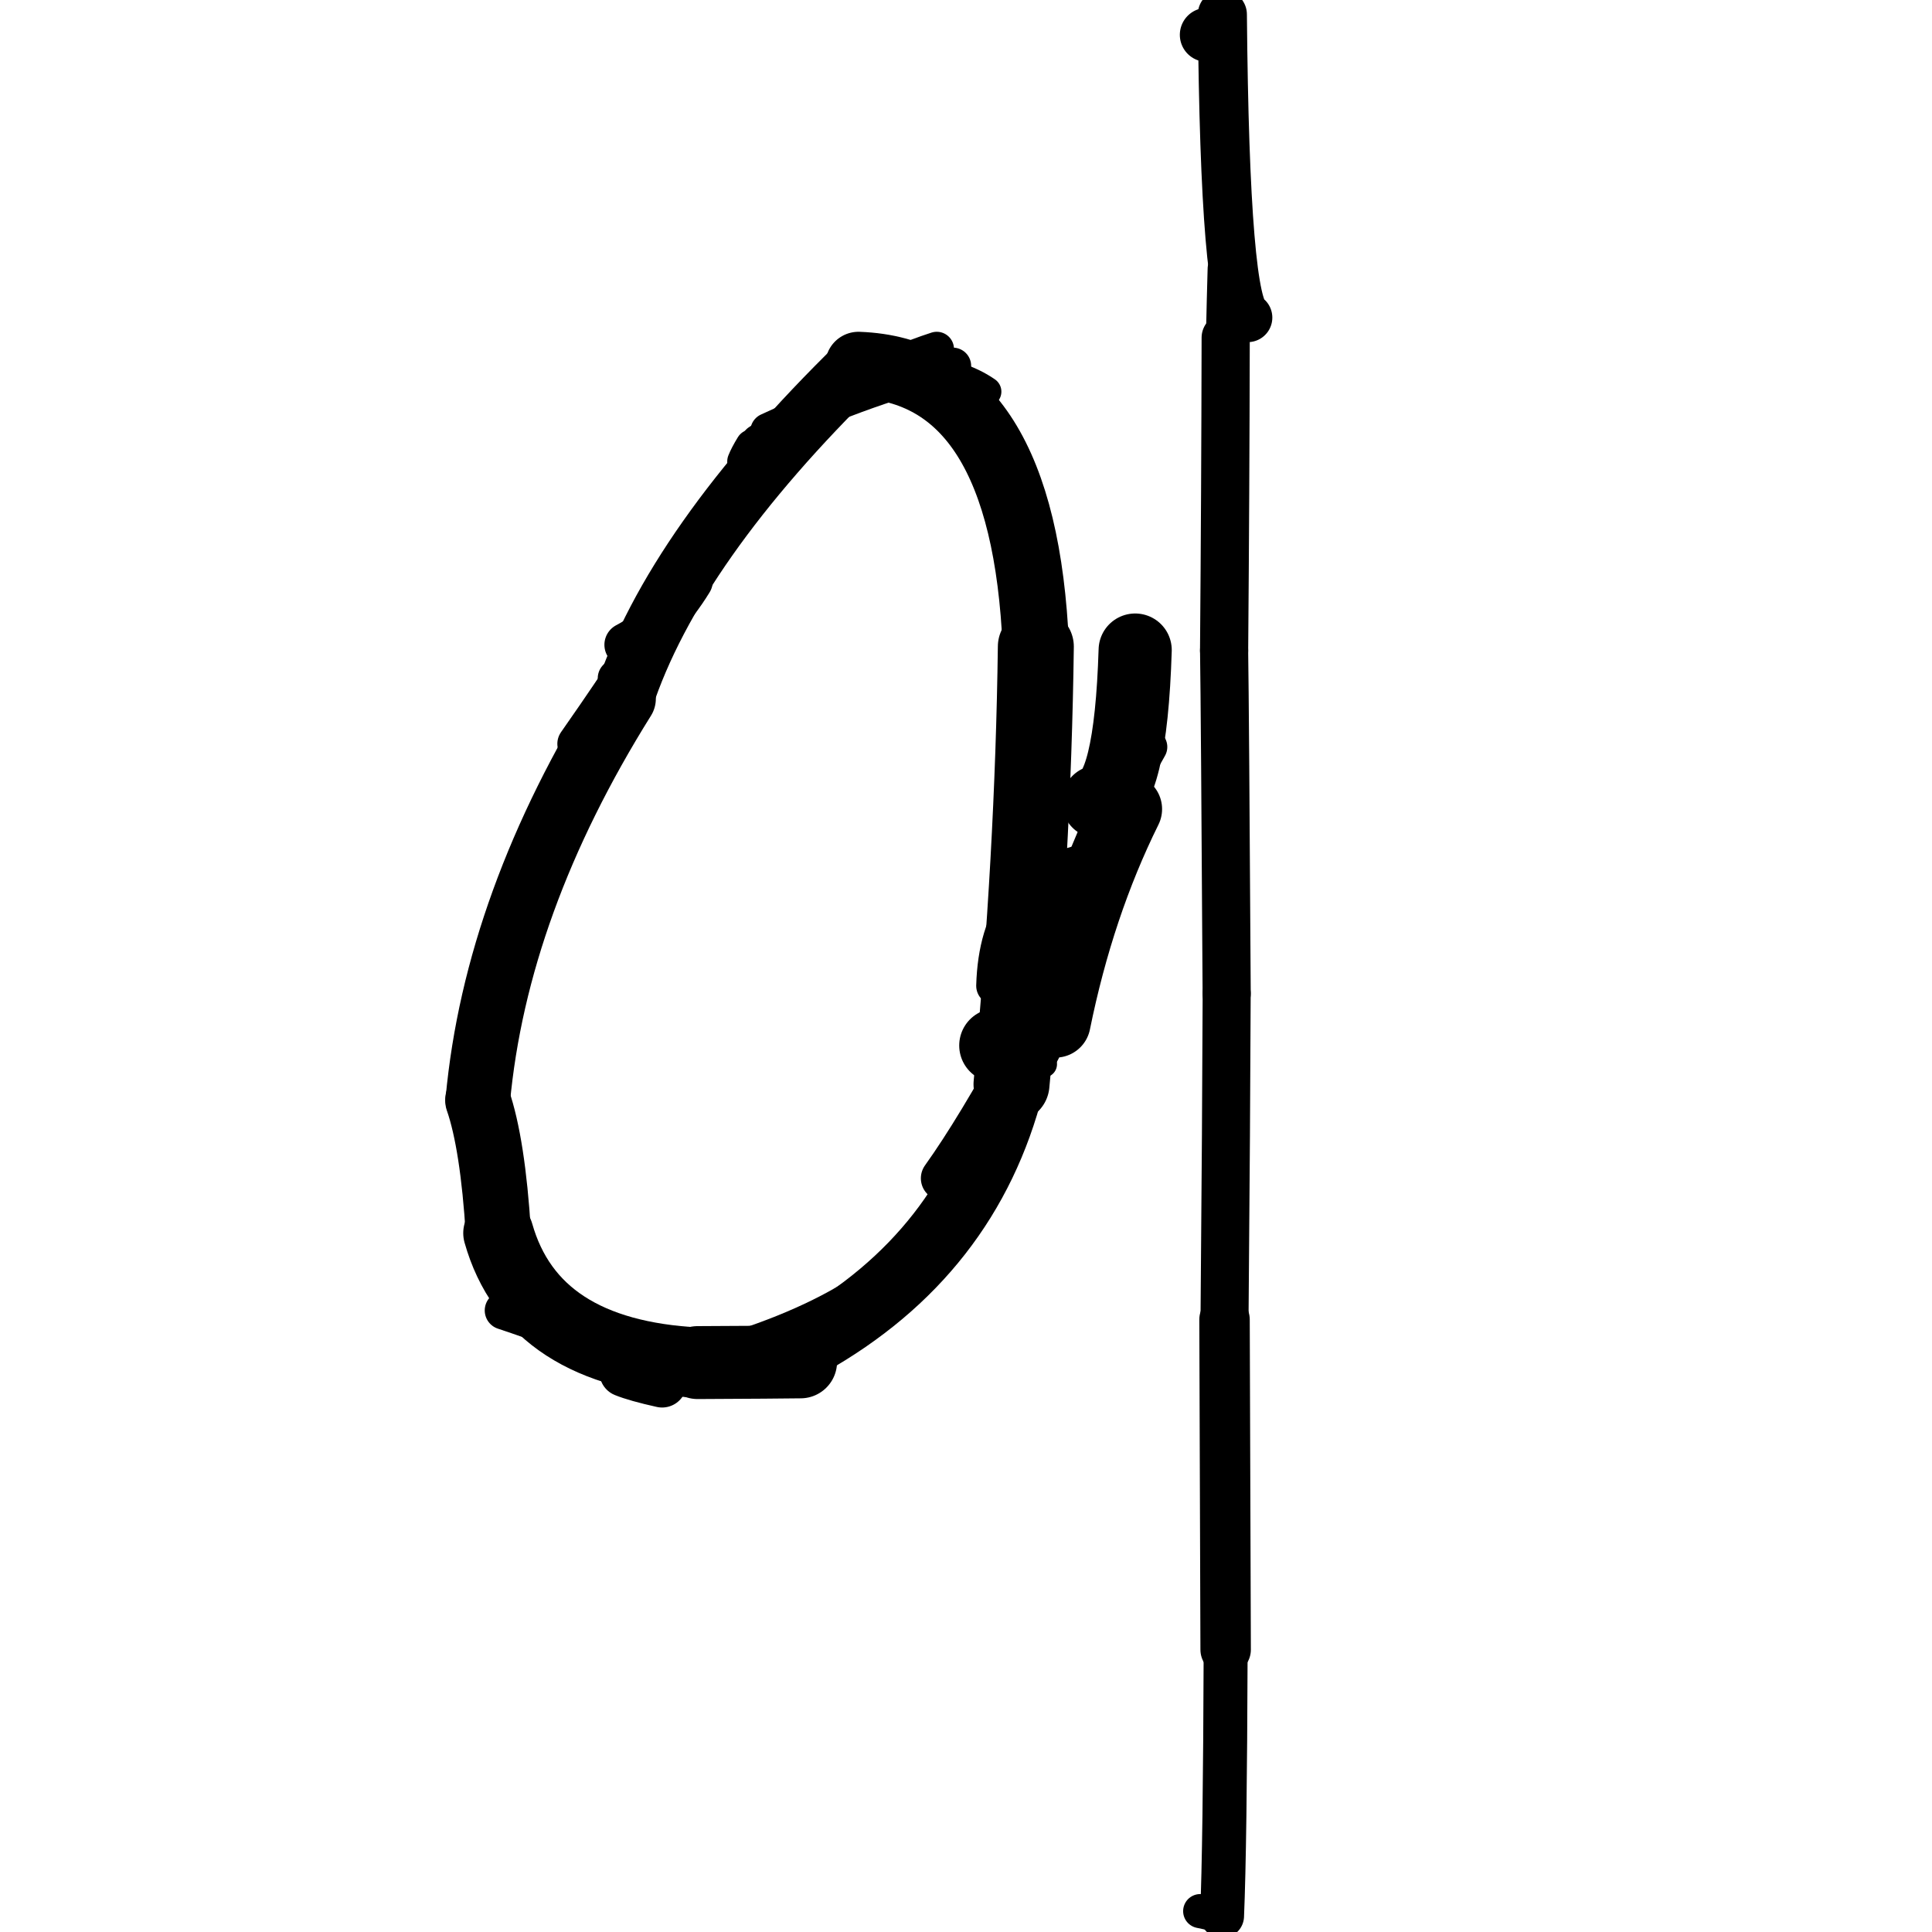 <?xml version="1.0" ?>
<svg height="140" width="140" xmlns="http://www.w3.org/2000/svg">
  <path d="M 79.585, 58.097 Q 81.934, 57.579, 82.259, 47.106 " fill="none" id="curve_1" stroke="#000000" stroke-linecap="round" stroke-linejoin="round" stroke-width="5.301"/>
  <path d="M 88.818, 24.468 Q 88.798, 35.567, 88.703, 47.135 " fill="none" id="curve_3" stroke="#000000" stroke-linecap="round" stroke-linejoin="round" stroke-width="3.491"/>
  <path d="M 88.703, 47.135 Q 88.769, 51.5, 88.889, 71.994 " fill="none" id="curve_3" stroke="#000000" stroke-linecap="round" stroke-linejoin="round" stroke-width="3.488"/>
  <path d="M 88.889, 71.994 Q 88.861, 80.705, 88.734, 95.621 " fill="none" id="curve_3" stroke="#000000" stroke-linecap="round" stroke-linejoin="round" stroke-width="3.48"/>
  <path d="M 88.734, 95.621 Q 88.756, 100.831, 88.815, 119.54 " fill="none" id="curve_3" stroke="#000000" stroke-linecap="round" stroke-linejoin="round" stroke-width="3.655"/>
  <path d="M 88.815, 119.54 Q 88.77, 133.833, 88.555, 138.845 " fill="none" id="curve_3" stroke="#000000" stroke-linecap="round" stroke-linejoin="round" stroke-width="3.185"/>
  <path d="M 88.555, 138.845 Q 87.886, 138.669, 86.97, 138.487 " fill="none" id="curve_3" stroke="#000000" stroke-linecap="round" stroke-linejoin="round" stroke-width="2.471"/>
  <path d="M 58.014, 98.686 Q 56.355, 98.711, 50.546, 98.738 " fill="none" id="curve_4" stroke="#000000" stroke-linecap="round" stroke-linejoin="round" stroke-width="5.284"/>
  <path d="M 50.546, 98.738 Q 38.593, 98.12, 36.114, 89.356 " fill="none" id="curve_4" stroke="#000000" stroke-linecap="round" stroke-linejoin="round" stroke-width="5.092"/>
  <path d="M 36.114, 89.356 Q 35.713, 82.88, 34.623, 79.721 " fill="none" id="curve_4" stroke="#000000" stroke-linecap="round" stroke-linejoin="round" stroke-width="4.728"/>
  <path d="M 34.623, 79.721 Q 35.939, 65.417, 45.188, 50.625 " fill="none" id="curve_4" stroke="#000000" stroke-linecap="round" stroke-linejoin="round" stroke-width="4.675"/>
  <path d="M 45.188, 50.625 Q 48.86, 39.484, 62.207, 26.447 " fill="none" id="curve_4" stroke="#000000" stroke-linecap="round" stroke-linejoin="round" stroke-width="4.354"/>
  <path d="M 62.207, 26.447 Q 74.202, 26.88, 75.061, 46.854 " fill="none" id="curve_4" stroke="#000000" stroke-linecap="round" stroke-linejoin="round" stroke-width="4.809"/>
  <path d="M 75.061, 46.854 Q 74.864, 62.076, 73.297, 78.569 " fill="none" id="curve_4" stroke="#000000" stroke-linecap="round" stroke-linejoin="round" stroke-width="5.505"/>
  <path d="M 73.297, 78.569 Q 70.176, 90.86, 58.613, 97.369 " fill="none" id="curve_4" stroke="#000000" stroke-linecap="round" stroke-linejoin="round" stroke-width="4.753"/>
  <path d="M 76.485, 74.092 Q 78.208, 65.605, 81.663, 58.63 " fill="none" id="curve_5" stroke="#000000" stroke-linecap="round" stroke-linejoin="round" stroke-width="5.092"/>
  <path d="M 90.419, 23.014 Q 88.764, 22.333, 88.577, 1.047 " fill="none" id="curve_6" stroke="#000000" stroke-linecap="round" stroke-linejoin="round" stroke-width="3.557"/>
  <path d="M 67.882, 25.289 Q 62.293, 27.089, 54.952, 32.001 " fill="none" id="curve_7" stroke="#000000" stroke-linecap="round" stroke-linejoin="round" stroke-width="2.494"/>
  <path d="M 69.602, 85.648 Q 66.975, 93.411, 54.692, 97.666 " fill="none" id="curve_15" stroke="#000000" stroke-linecap="round" stroke-linejoin="round" stroke-width="3.22"/>
  <path d="M 68.342, 85.384 Q 70.862, 81.862, 74.303, 75.528 " fill="none" id="curve_16" stroke="#000000" stroke-linecap="round" stroke-linejoin="round" stroke-width="3.226"/>
  <path d="M 74.303, 75.528 Q 73.189, 75.6, 72.191, 75.76 " fill="none" id="curve_16" stroke="#000000" stroke-linecap="round" stroke-linejoin="round" stroke-width="5.366"/>
  <path d="M 46.883, 46.321 Q 48.091, 43.698, 50.946, 39.877 " fill="none" id="curve_18" stroke="#000000" stroke-linecap="round" stroke-linejoin="round" stroke-width="2.833"/>
  <path d="M 50.946, 39.877 Q 47.628, 45.646, 41.855, 53.899 " fill="none" id="curve_18" stroke="#000000" stroke-linecap="round" stroke-linejoin="round" stroke-width="2.936"/>
  <path d="M 88.082, 2.674 Q 87.804, 2.616, 87.45, 2.524 " fill="none" id="curve_22" stroke="#000000" stroke-linecap="round" stroke-linejoin="round" stroke-width="3.91"/>
  <path d="M 69.049, 26.515 Q 63.322, 27.736, 55.696, 31.242 " fill="none" id="curve_23" stroke="#000000" stroke-linecap="round" stroke-linejoin="round" stroke-width="2.649"/>
  <path d="M 71.944, 35.171 Q 72.678, 38.21, 73.964, 42.135 " fill="none" id="curve_25" stroke="#000000" stroke-linecap="round" stroke-linejoin="round" stroke-width="2.154"/>
  <path d="M 88.513, 23.787 Q 88.552, 21.841, 88.621, 19.455 " fill="none" id="curve_42" stroke="#000000" stroke-linecap="round" stroke-linejoin="round" stroke-width="2.222"/>
  <path d="M 45.224, 99.434 Q 46.098, 99.789, 47.978, 100.208 " fill="none" id="curve_64" stroke="#000000" stroke-linecap="round" stroke-linejoin="round" stroke-width="3.572"/>
  <path d="M 47.978, 100.208 Q 44.347, 97.552, 36.516, 94.959 " fill="none" id="curve_64" stroke="#000000" stroke-linecap="round" stroke-linejoin="round" stroke-width="2.781"/>
  <path d="M 75.63, 77.112 Q 75.526, 74.095, 75.119, 70.773 " fill="none" id="curve_105" stroke="#000000" stroke-linecap="round" stroke-linejoin="round" stroke-width="1.929"/>
  <path d="M 75.119, 70.773 Q 77.621, 64.115, 83.276, 54.125 " fill="none" id="curve_105" stroke="#000000" stroke-linecap="round" stroke-linejoin="round" stroke-width="2.622"/>
  <path d="M 73.604, 69.79 Q 77.874, 67.328, 80.525, 59.776 " fill="none" id="curve_106" stroke="#000000" stroke-linecap="round" stroke-linejoin="round" stroke-width="3.21"/>
  <path d="M 72.116, 71.435 Q 72.337, 63.763, 78.96, 62.453 " fill="none" id="curve_134" stroke="#000000" stroke-linecap="round" stroke-linejoin="round" stroke-width="2.753"/>
  <path d="M 66.523, 26.739 Q 69.612, 27.087, 71.484, 28.379 " fill="none" id="curve_137" stroke="#000000" stroke-linecap="round" stroke-linejoin="round" stroke-width="2.16"/>
  <path d="M 53.89, 33.441 Q 54.065, 32.995, 54.485, 32.306 " fill="none" id="curve_168" stroke="#000000" stroke-linecap="round" stroke-linejoin="round" stroke-width="2.385"/>
  <path d="M 44.695, 49.149 Q 47.837, 46.556, 50.282, 41.047 " fill="none" id="curve_171" stroke="#000000" stroke-linecap="round" stroke-linejoin="round" stroke-width="2.761"/>
  <path d="M 45.4, 46.723 Q 48.07, 45.327, 50.053, 42.087 " fill="none" id="curve_175" stroke="#000000" stroke-linecap="round" stroke-linejoin="round" stroke-width="3.205"/>
</svg>
